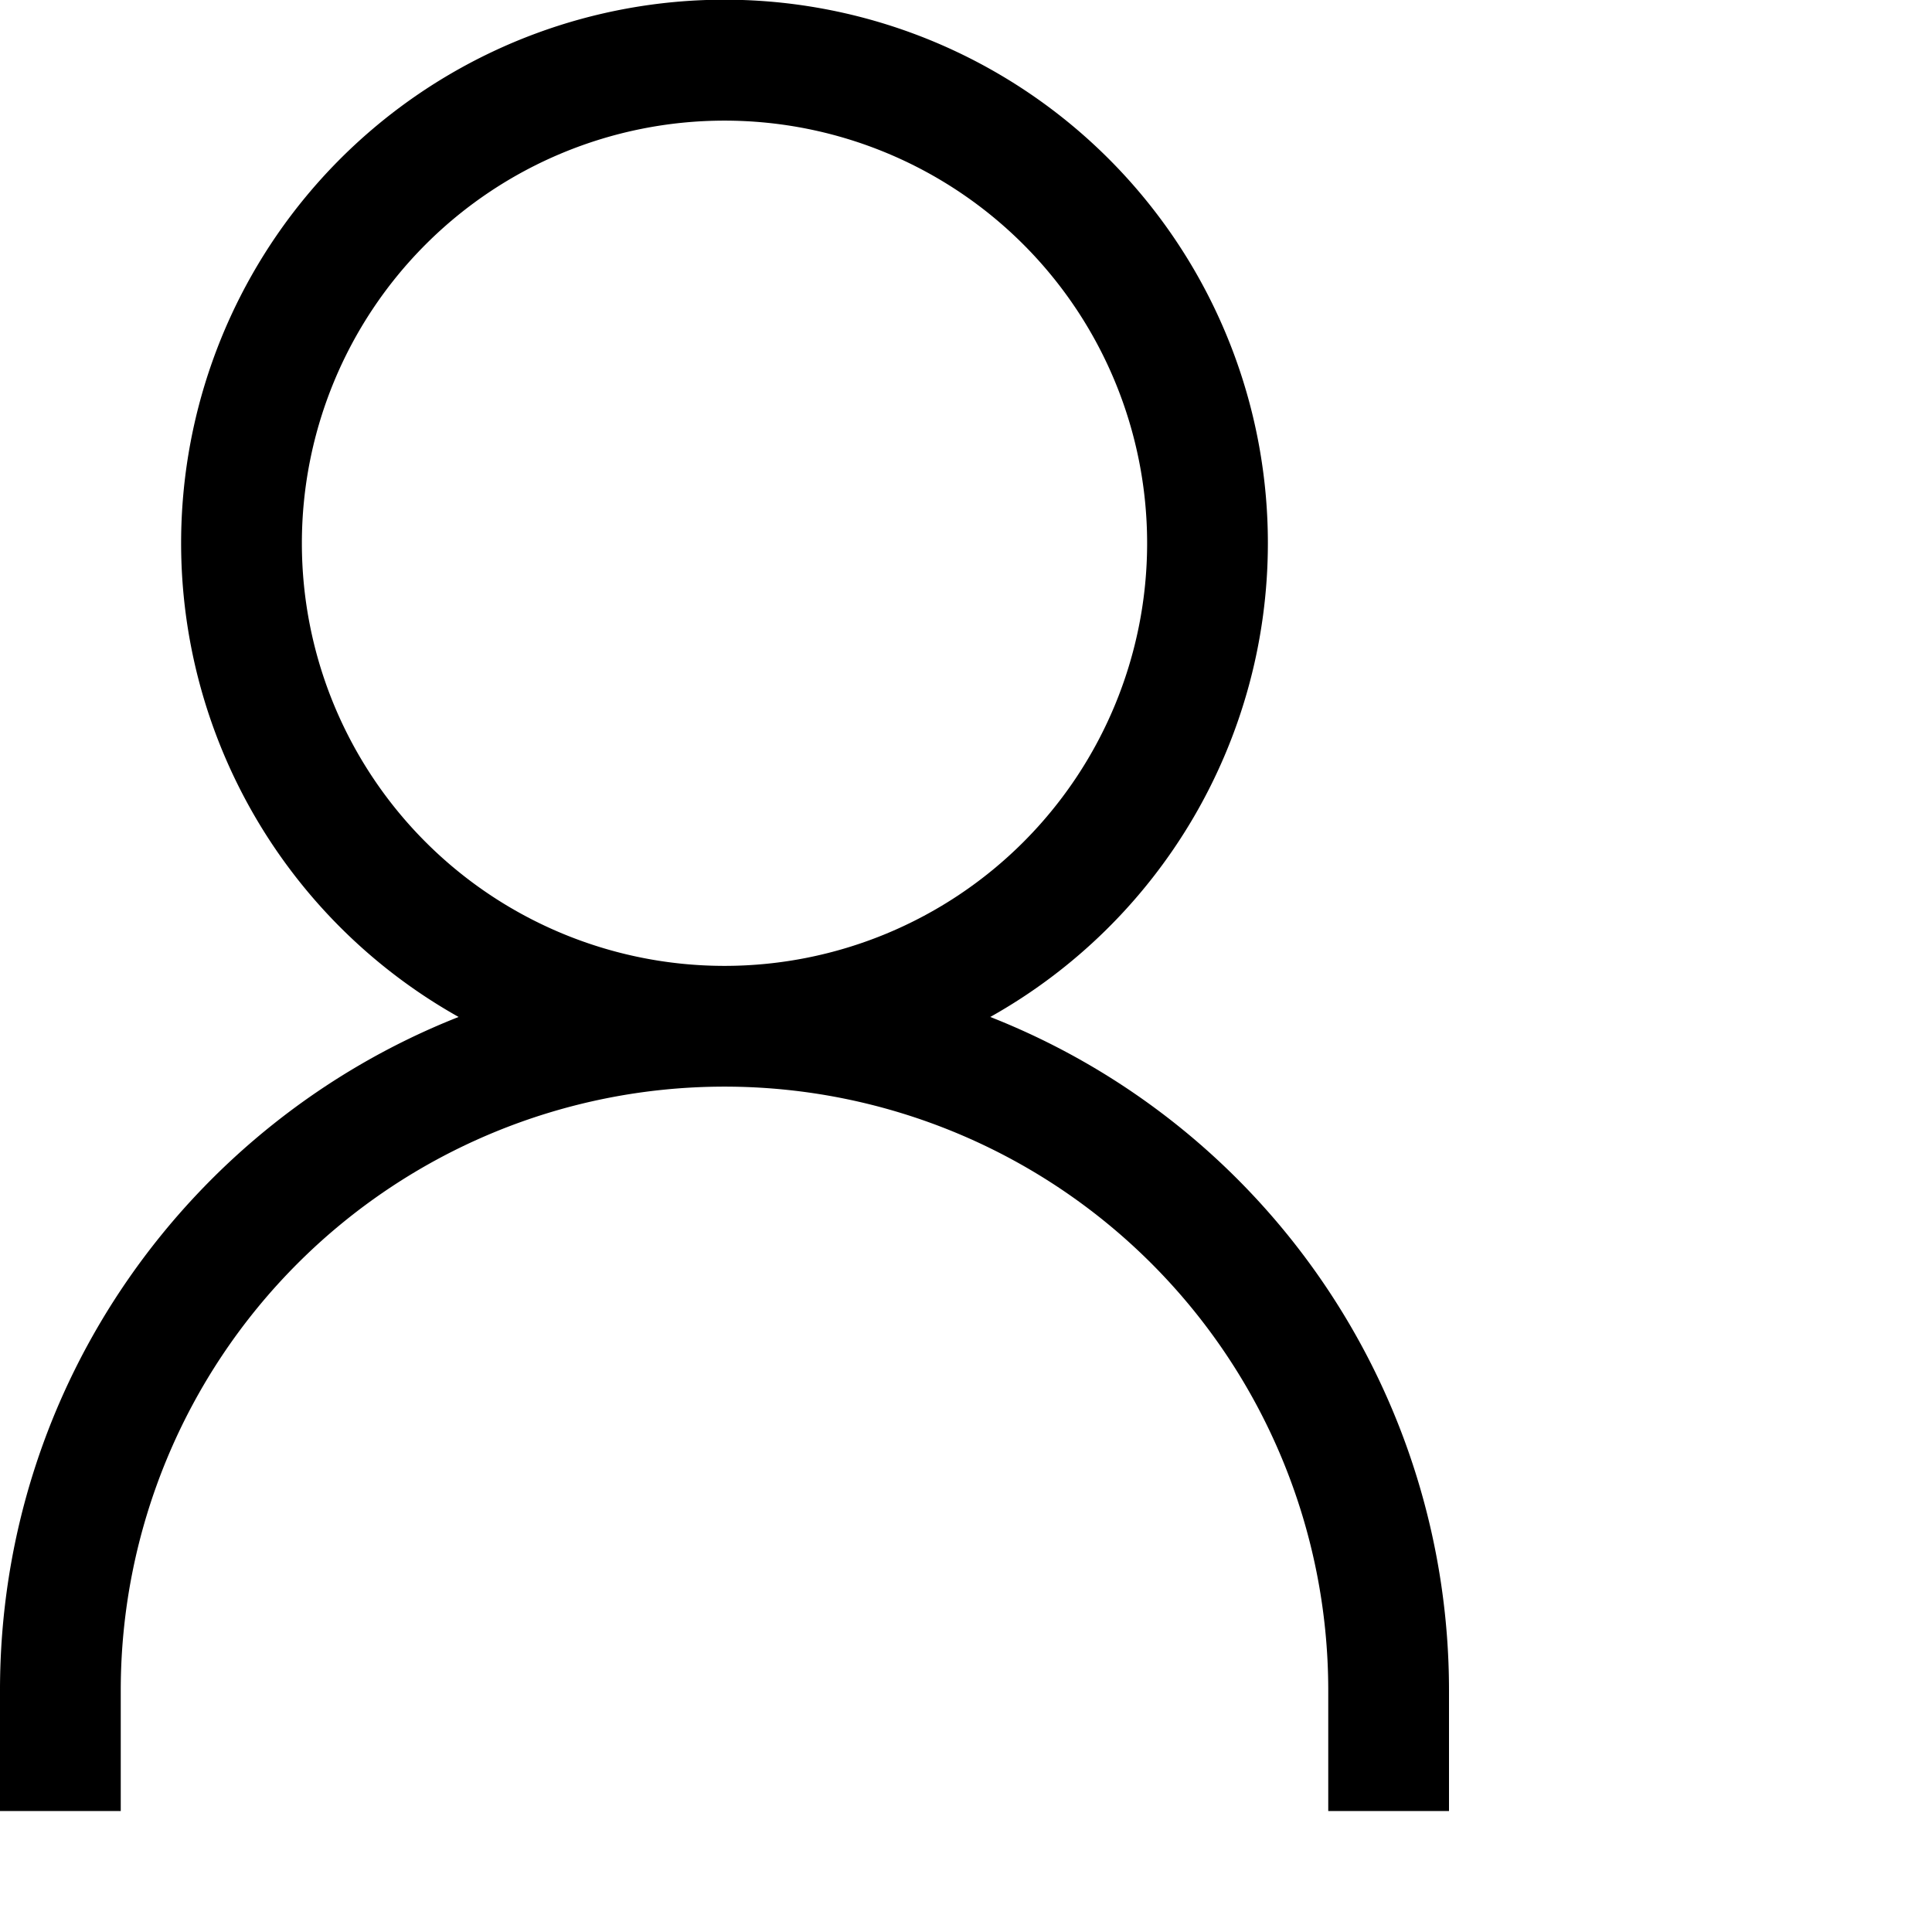 <svg width="16" height="16" viewBox="0 0 16 16"
    xmlns="http://www.w3.org/2000/svg">
    <title>user</title>
    <path d="M11 13.999a5 5 0 1 0-10 0v.999H0v-.999c0-2.536 1.575-4.7 3.798-5.577A4.5 4.5 0 1 1 10.5 4.499a4.498 4.498 0 0 1-2.299 3.923A5.994 5.994 0 0 1 12 13.999v.999h-1v-.999zm-1.5-9.5a3.5 3.5 0 1 0-7 0 3.5 3.5 0 0 0 7 0z">
    </path>
</svg>